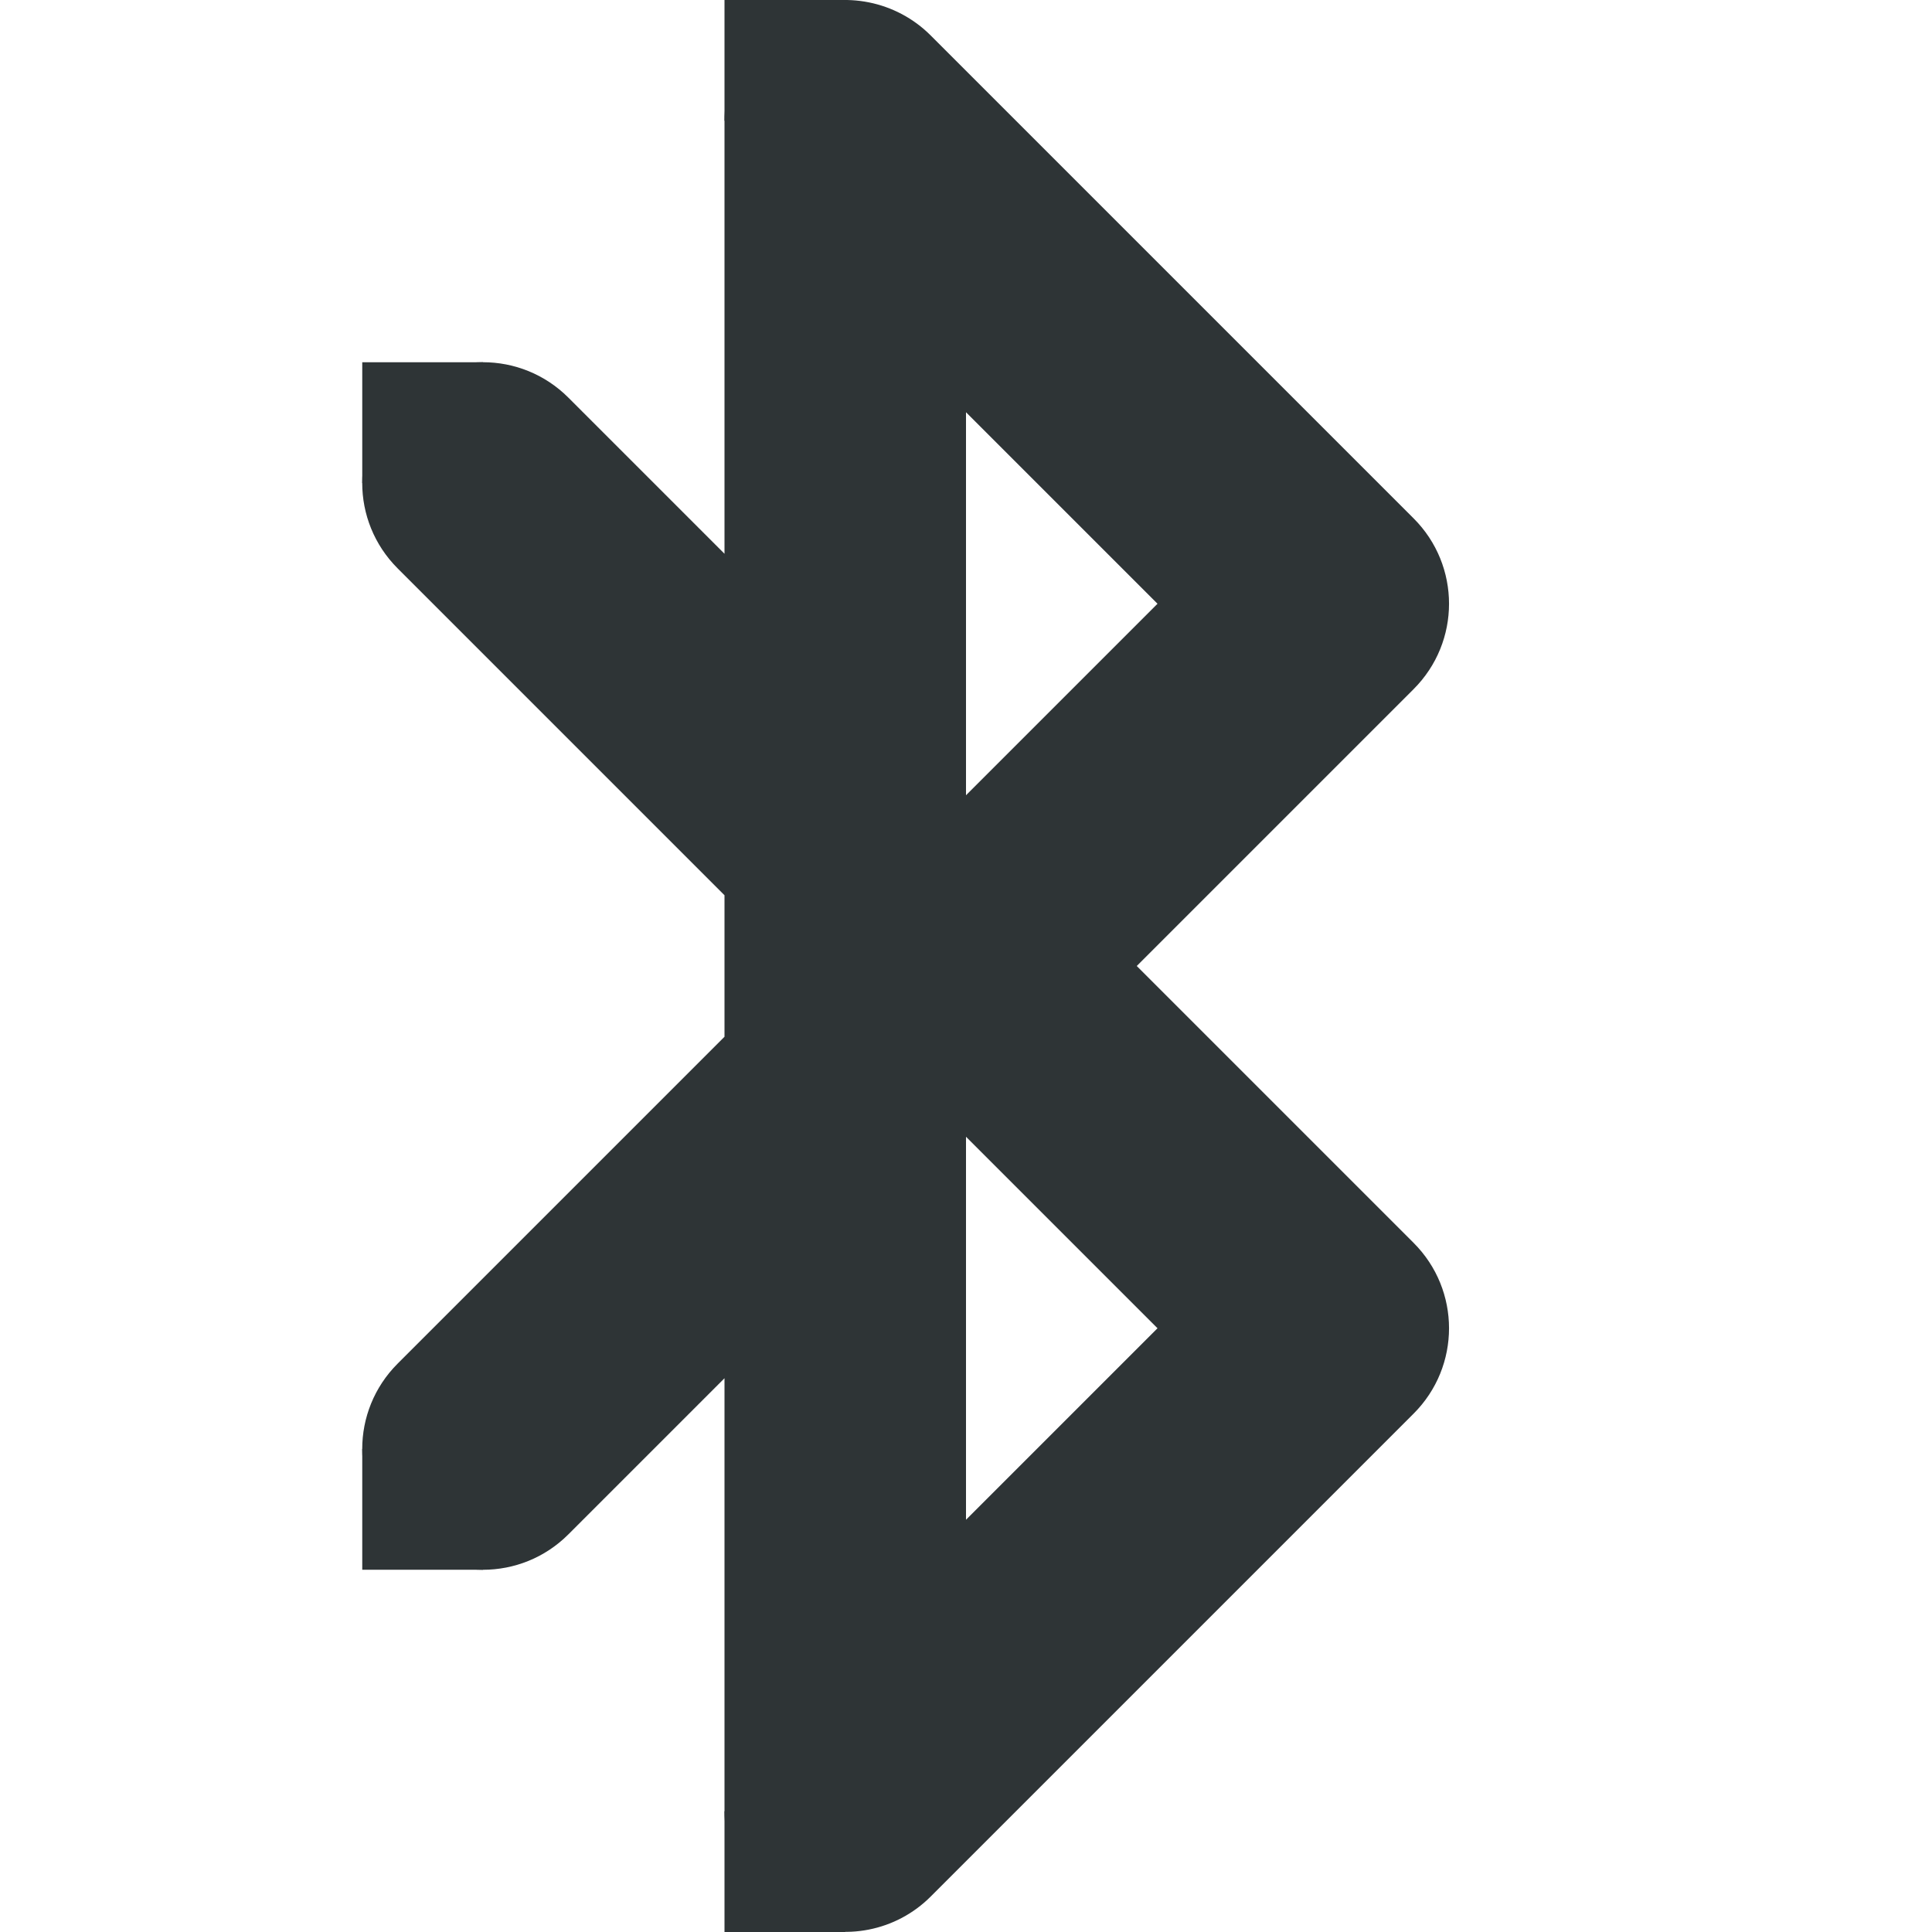 <?xml version="1.0" encoding="UTF-8"?>
<svg height="16px" viewBox="0 0 16 16" width="16px" xmlns="http://www.w3.org/2000/svg">
    <g fill="#2e3436">
        <path d="m 6.617 0.074 c -0.375 0.156 -0.617 0.52 -0.617 0.926 v 3.586 l -1.293 -1.293 c -0.391 -0.391 -1.023 -0.391 -1.414 0 s -0.391 1.023 0 1.414 l 2.707 2.707 v 1.172 l -2.707 2.707 c -0.391 0.391 -0.391 1.023 0 1.414 s 1.023 0.391 1.414 0 l 1.293 -1.293 v 3.586 c 0 0.406 0.242 0.77 0.617 0.922 c 0.375 0.156 0.805 0.07 1.09 -0.215 l 4 -4 c 0.391 -0.391 0.391 -1.023 0 -1.414 l -2.293 -2.293 l 2.293 -2.293 c 0.391 -0.391 0.391 -1.023 0 -1.414 l -4 -4 c -0.285 -0.285 -0.715 -0.371 -1.09 -0.219 z m 1.383 3.34 l 1.586 1.586 l -1.586 1.586 z m 0 6 l 1.586 1.586 l -1.586 1.586 z m 0 0"/>
        <path d="m 3 3 h 1 v 1 h -1 z m 0 0"/>
        <path d="m 3 12 h 1 v 1 h -1 z m 0 0"/>
        <path d="m 6 15 h 1 v 1 h -1 z m 0 0"/>
        <path d="m 6 0 h 1 v 1 h -1 z m 0 0"/>
    </g>
</svg>
